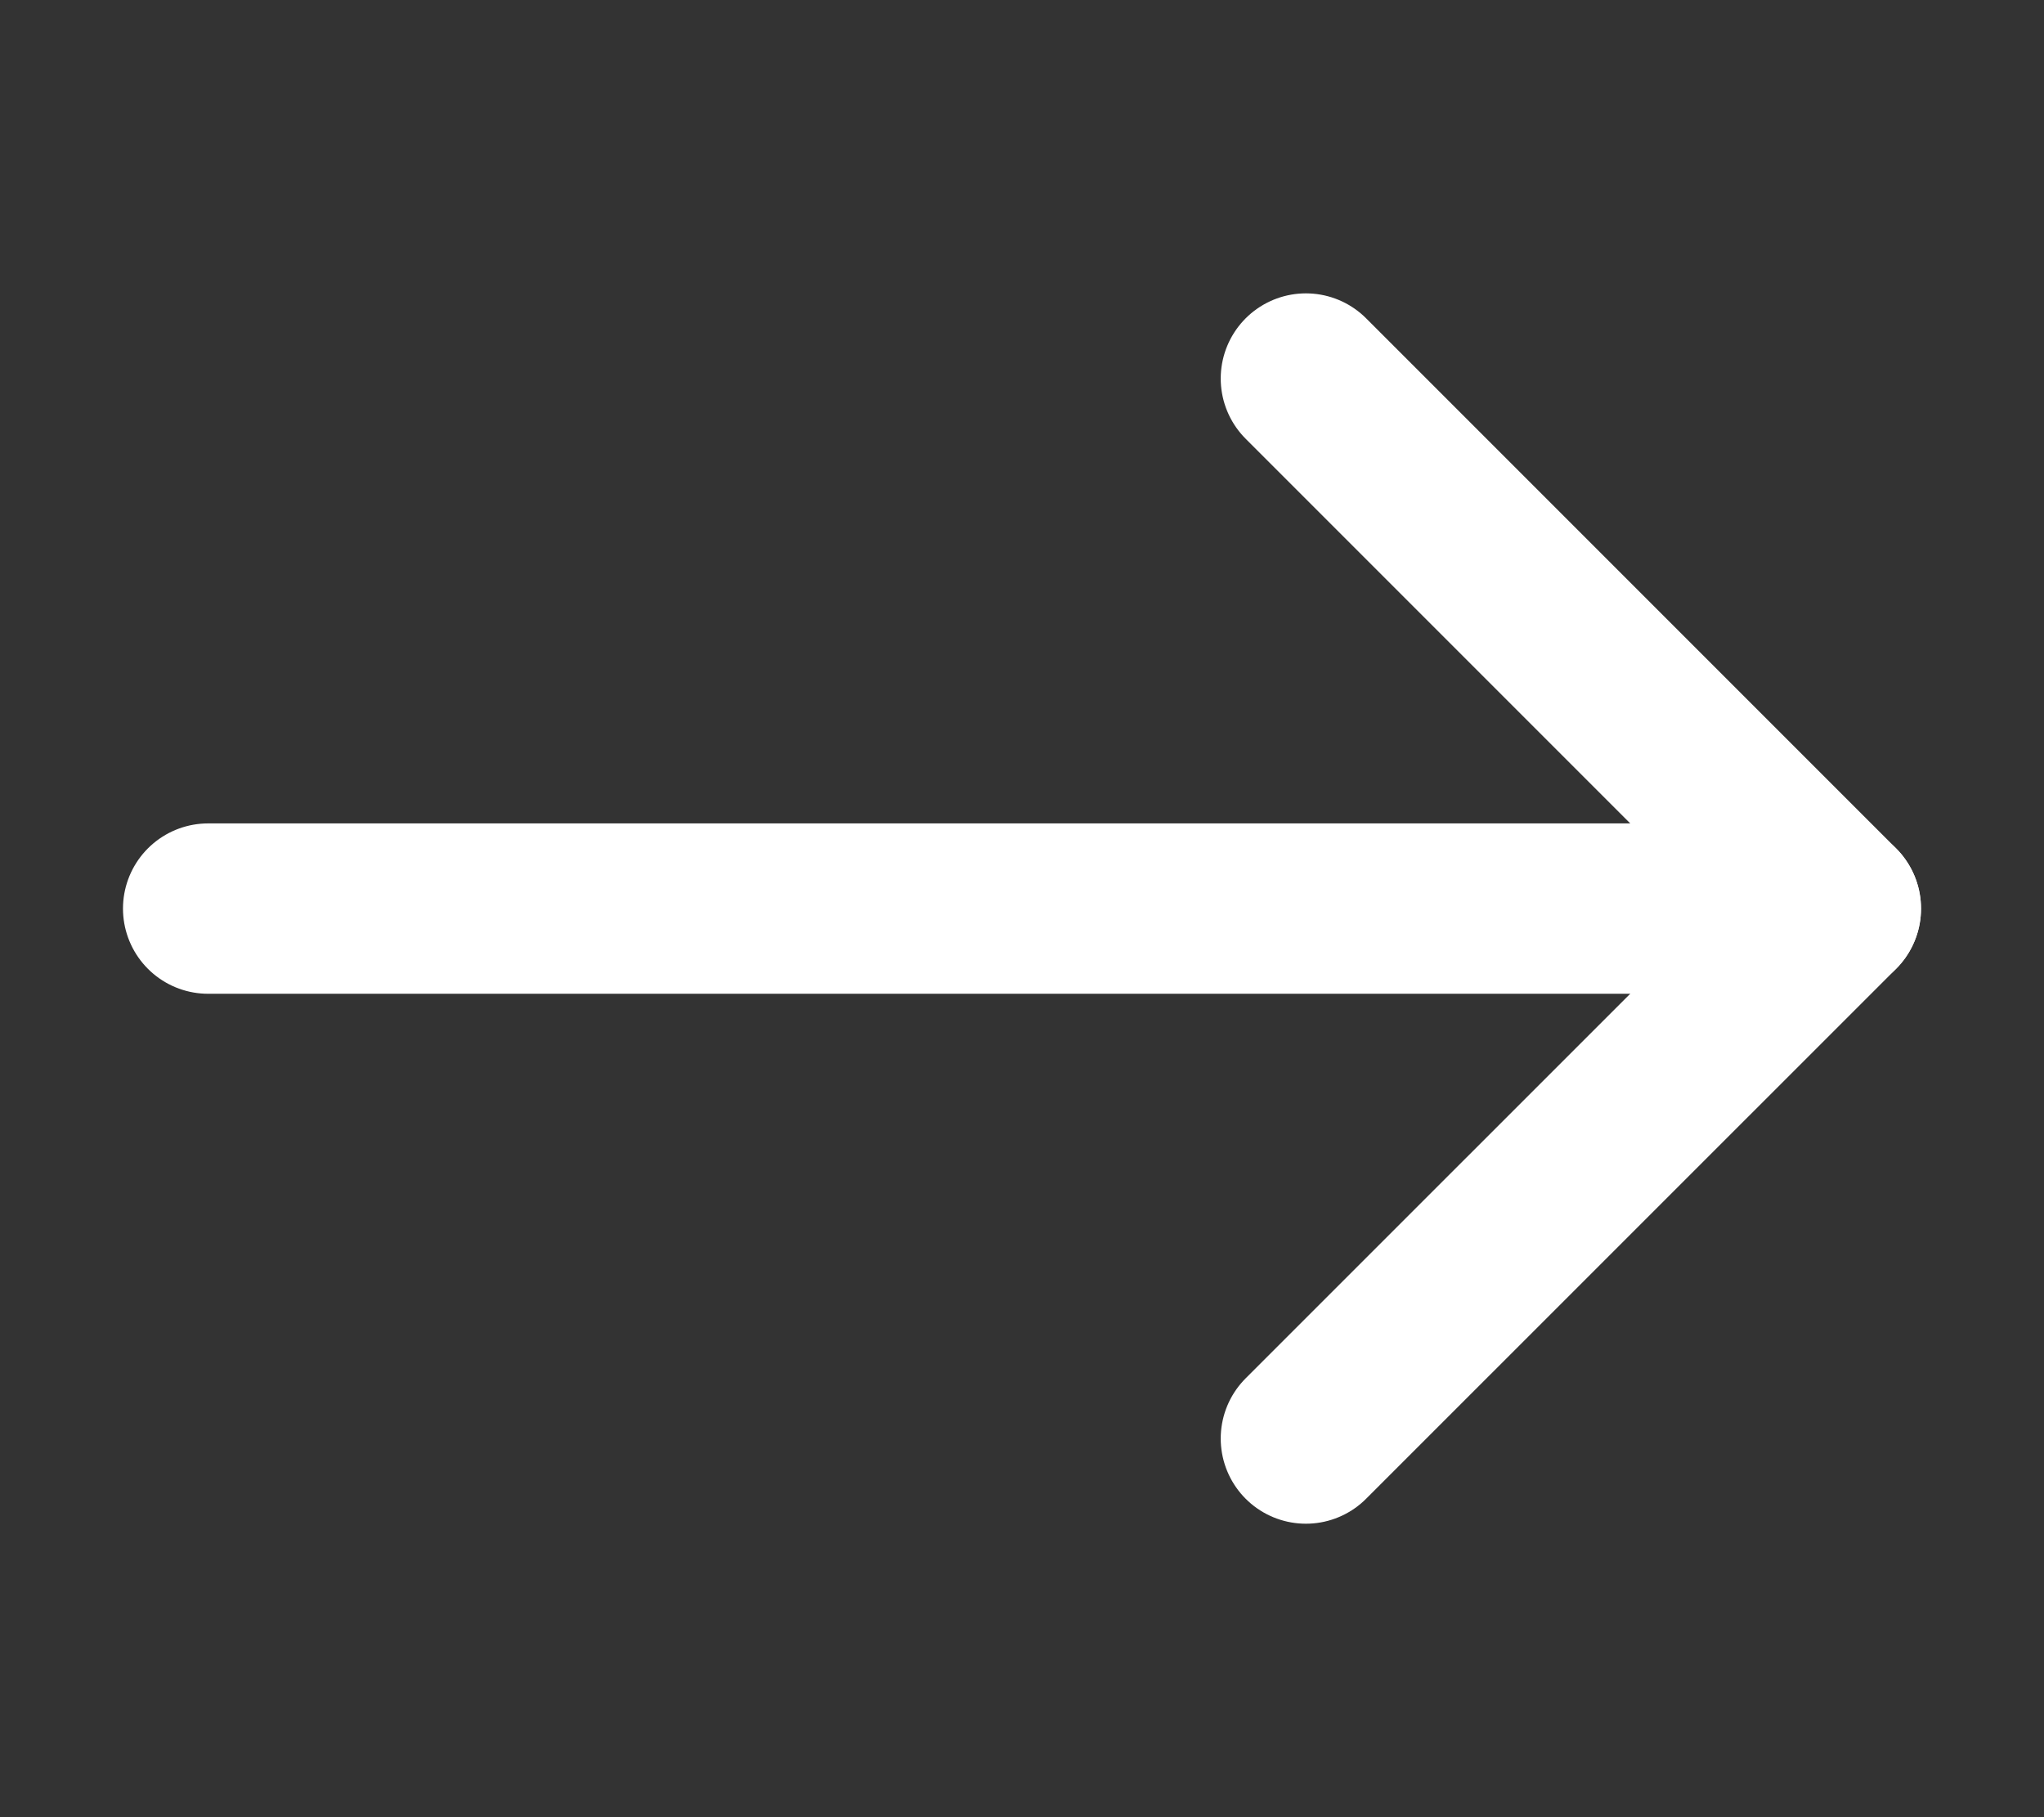<svg xmlns="http://www.w3.org/2000/svg" width="18" height="16" viewBox="0 0 18 16" fill="none"><rect x="0" y="0" width="18" height="16" fill="#333333" stroke="none"/><path d="M1.833 8H16.167" stroke="white" stroke-width="1.5" stroke-miterlimit="10" stroke-linecap="round" stroke-linejoin="round"></path><path d="M11.5 3.333L16.167 8L11.5 12.666" stroke="white" stroke-width="1.5" stroke-miterlimit="10" stroke-linecap="round" stroke-linejoin="round"></path></svg>